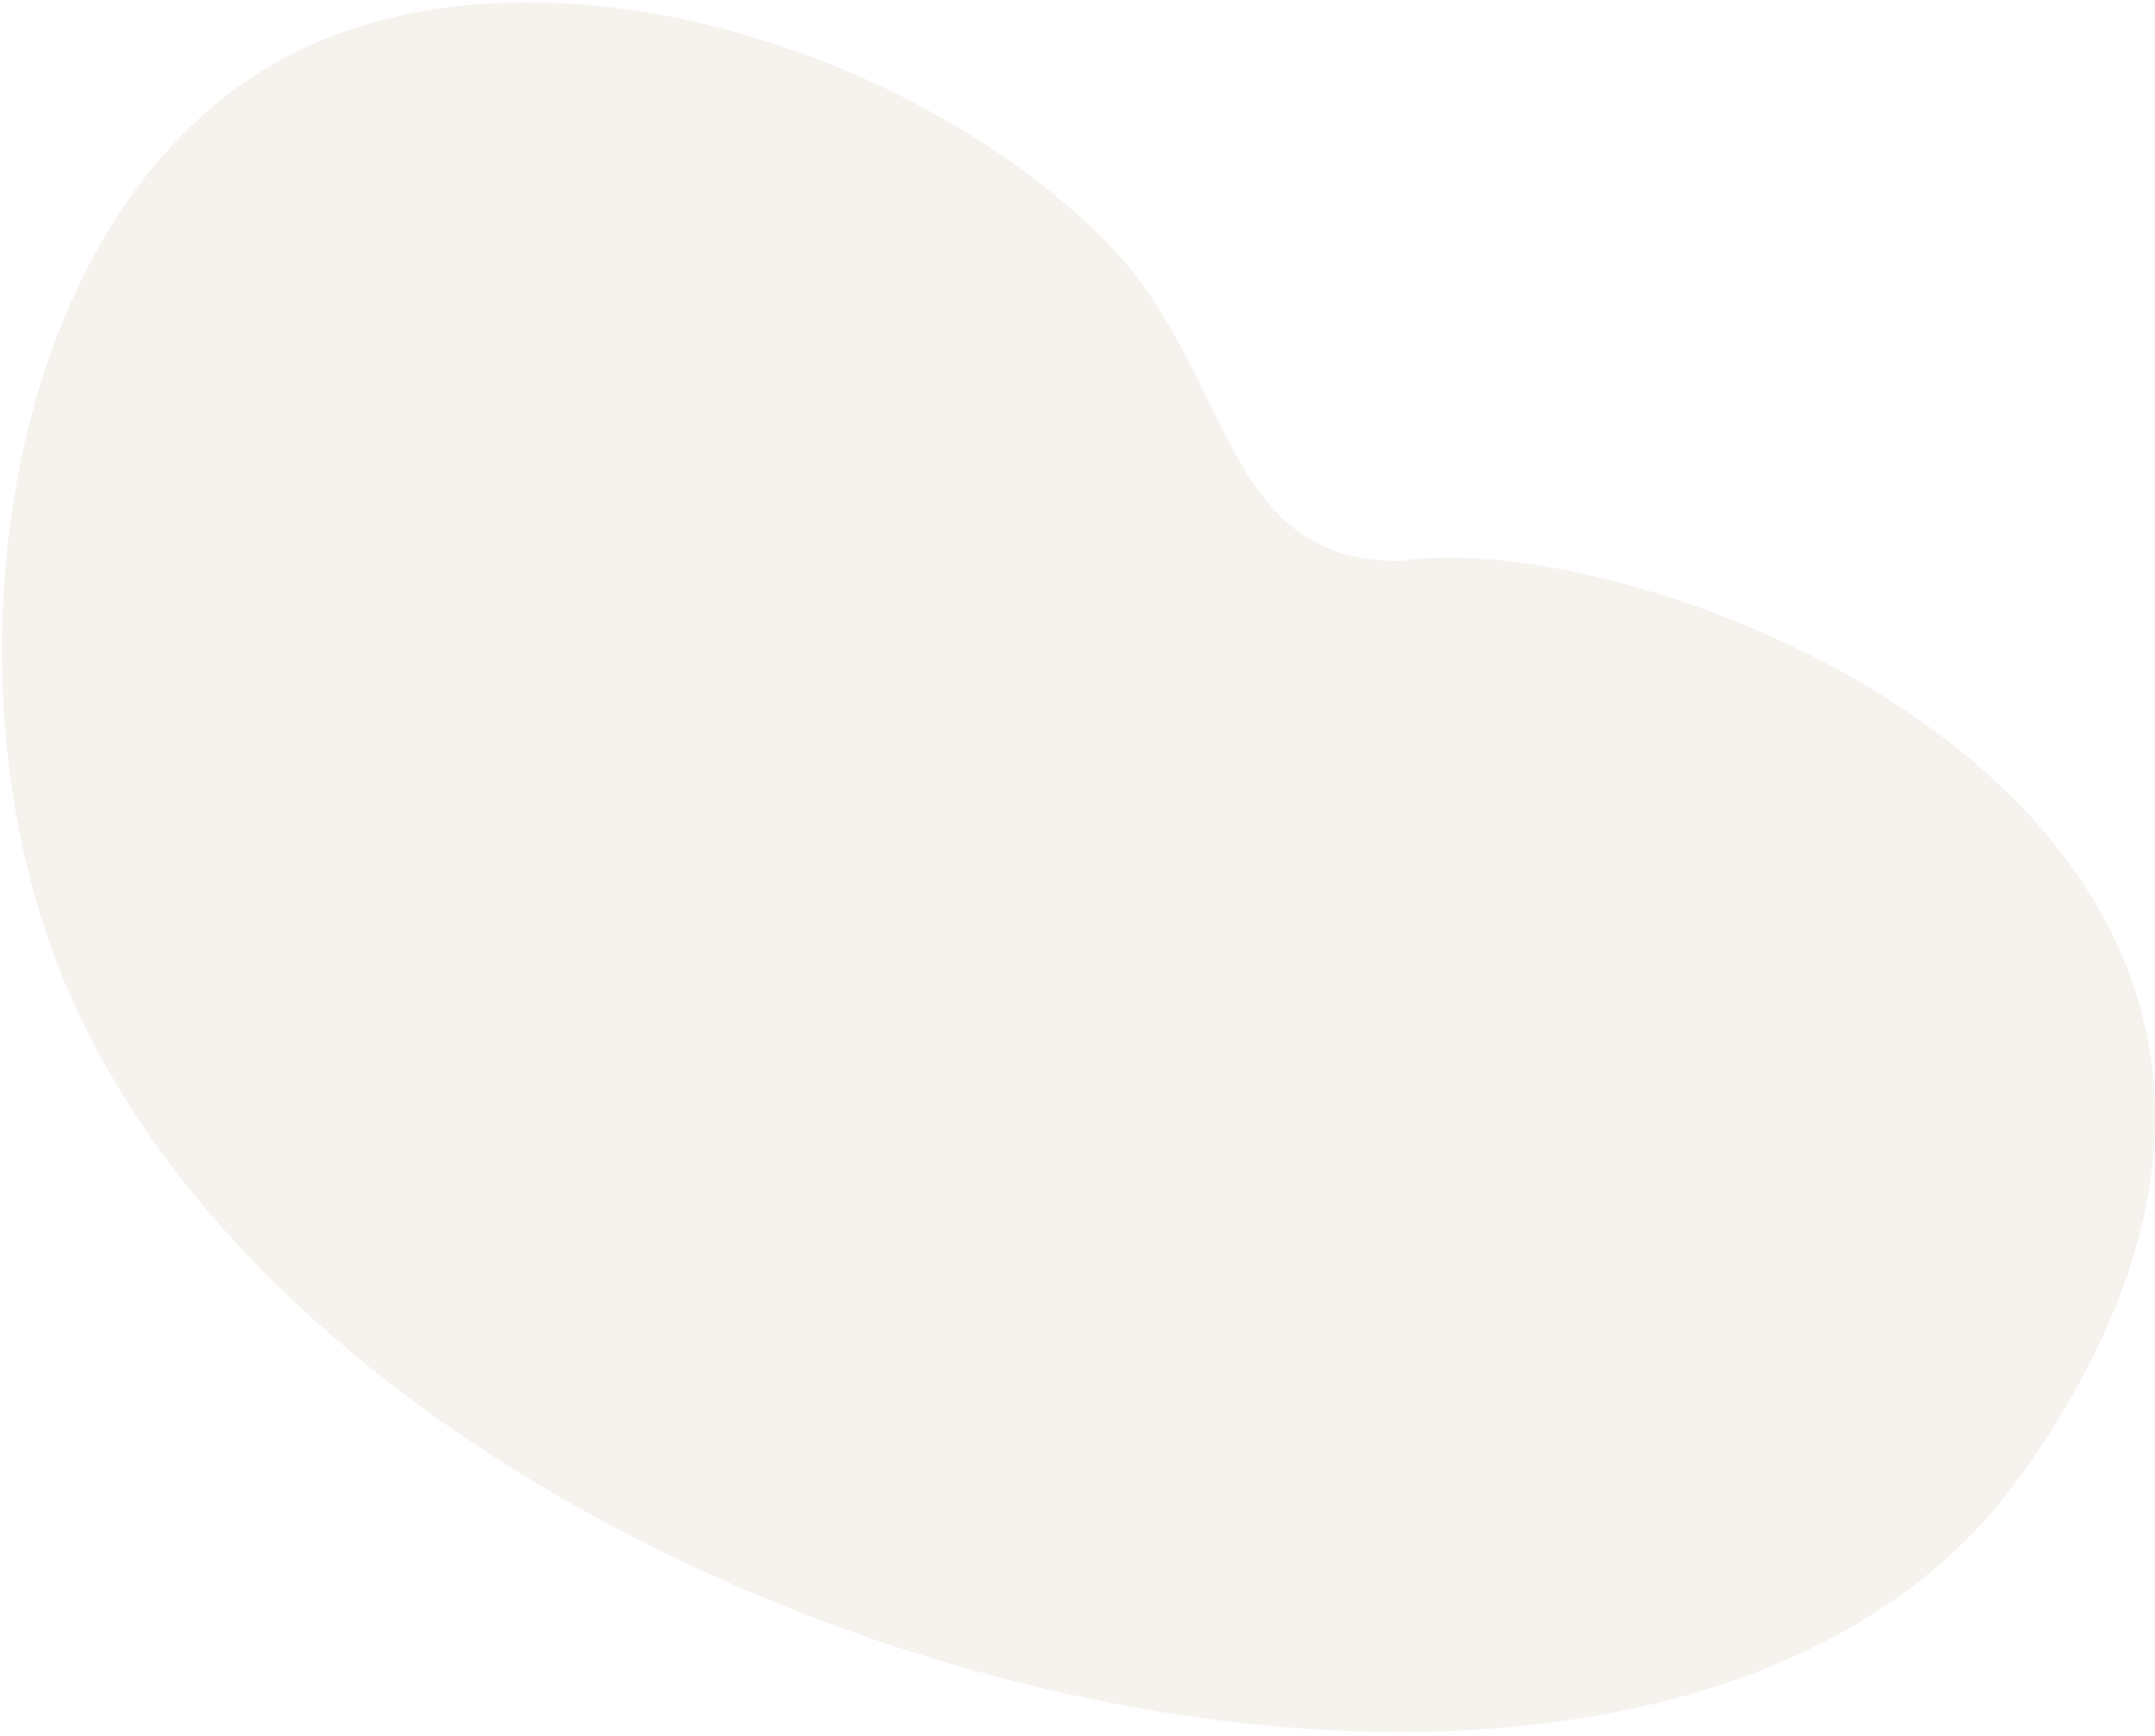 <svg width="484" height="390" viewBox="0 0 484 390" fill="none" xmlns="http://www.w3.org/2000/svg">
<path opacity="0.1" d="M454.596 330.453C554.569 188.238 372.195 116.823 314.401 126.014C273.314 126.014 277.592 83.064 247.583 53.438C202.787 9.009 116.364 -17.12 61.521 14.306C0.071 49.543 -13.739 152.573 14.322 220.191C77.241 371.763 370.067 450.699 454.596 330.453Z" fill="#A08961"/>
</svg>
